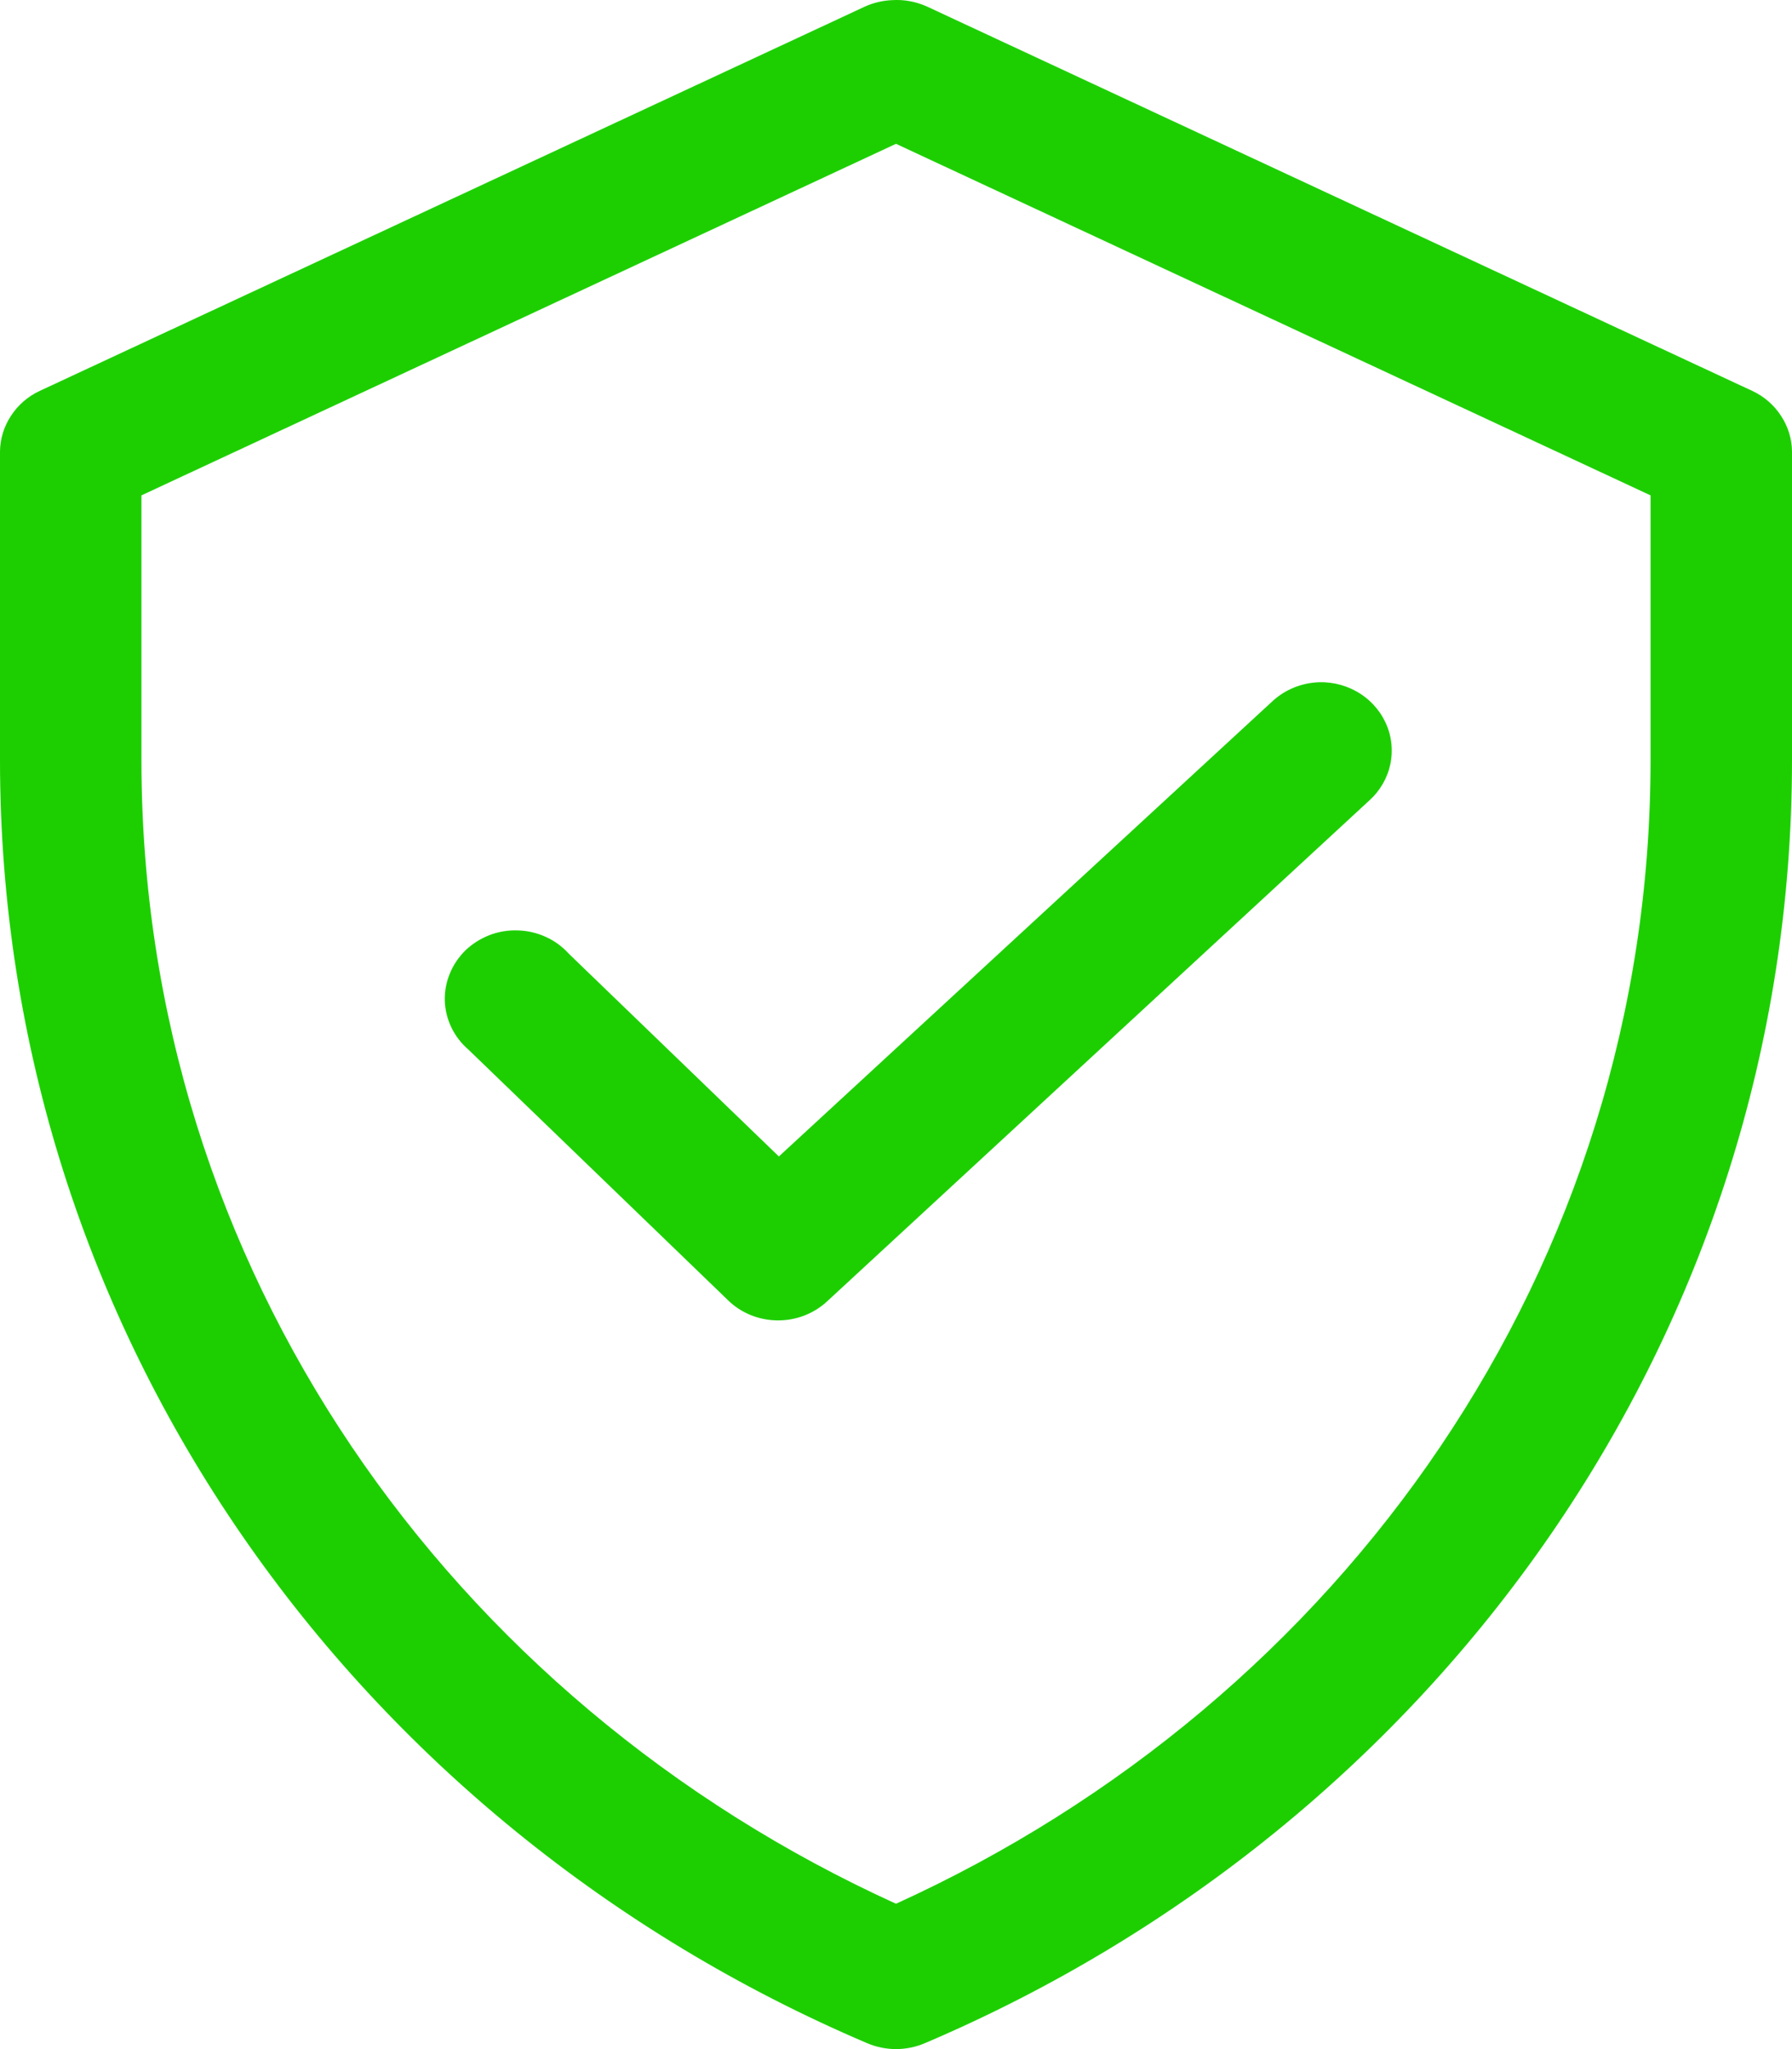 <svg width="14" height="16" viewBox="0 0 14 16" fill="none" xmlns="http://www.w3.org/2000/svg">
<path d="M6.971 0.001C6.897 0.004 6.825 0.021 6.758 0.051L0.311 3.052C0.218 3.095 0.14 3.163 0.085 3.248C0.03 3.332 0 3.43 0 3.529V5.935C0 10.413 2.777 14.251 6.775 15.954C6.846 15.984 6.923 16 7 16C7.077 16 7.154 15.984 7.225 15.954C11.224 14.252 14 10.413 14 5.935V3.529C14 3.43 13.97 3.332 13.915 3.248C13.86 3.163 13.782 3.095 13.689 3.052L7.242 0.051C7.157 0.013 7.064 -0.005 6.971 0.001ZM7 1.123L12.895 3.868V5.935C12.895 9.9 10.486 13.28 7 14.865C3.514 13.28 1.105 9.9 1.105 5.935V3.868L7 1.123ZM10.264 5.33C10.14 5.343 10.025 5.396 9.936 5.48L6.085 9.03L4.444 7.447C4.394 7.392 4.334 7.347 4.265 7.316C4.197 7.285 4.123 7.267 4.047 7.265C3.972 7.262 3.897 7.274 3.826 7.301C3.756 7.328 3.692 7.368 3.638 7.419C3.585 7.471 3.543 7.532 3.515 7.6C3.487 7.667 3.473 7.74 3.475 7.813C3.477 7.886 3.495 7.957 3.527 8.024C3.559 8.09 3.605 8.149 3.661 8.197L5.688 10.153C5.789 10.252 5.927 10.308 6.071 10.31C6.215 10.312 6.354 10.26 6.459 10.164L10.696 6.252C10.781 6.176 10.839 6.076 10.862 5.967C10.885 5.857 10.872 5.743 10.824 5.641C10.776 5.539 10.697 5.454 10.596 5.398C10.495 5.342 10.379 5.318 10.264 5.33Z" fill="#1DCF00"/>
</svg>
